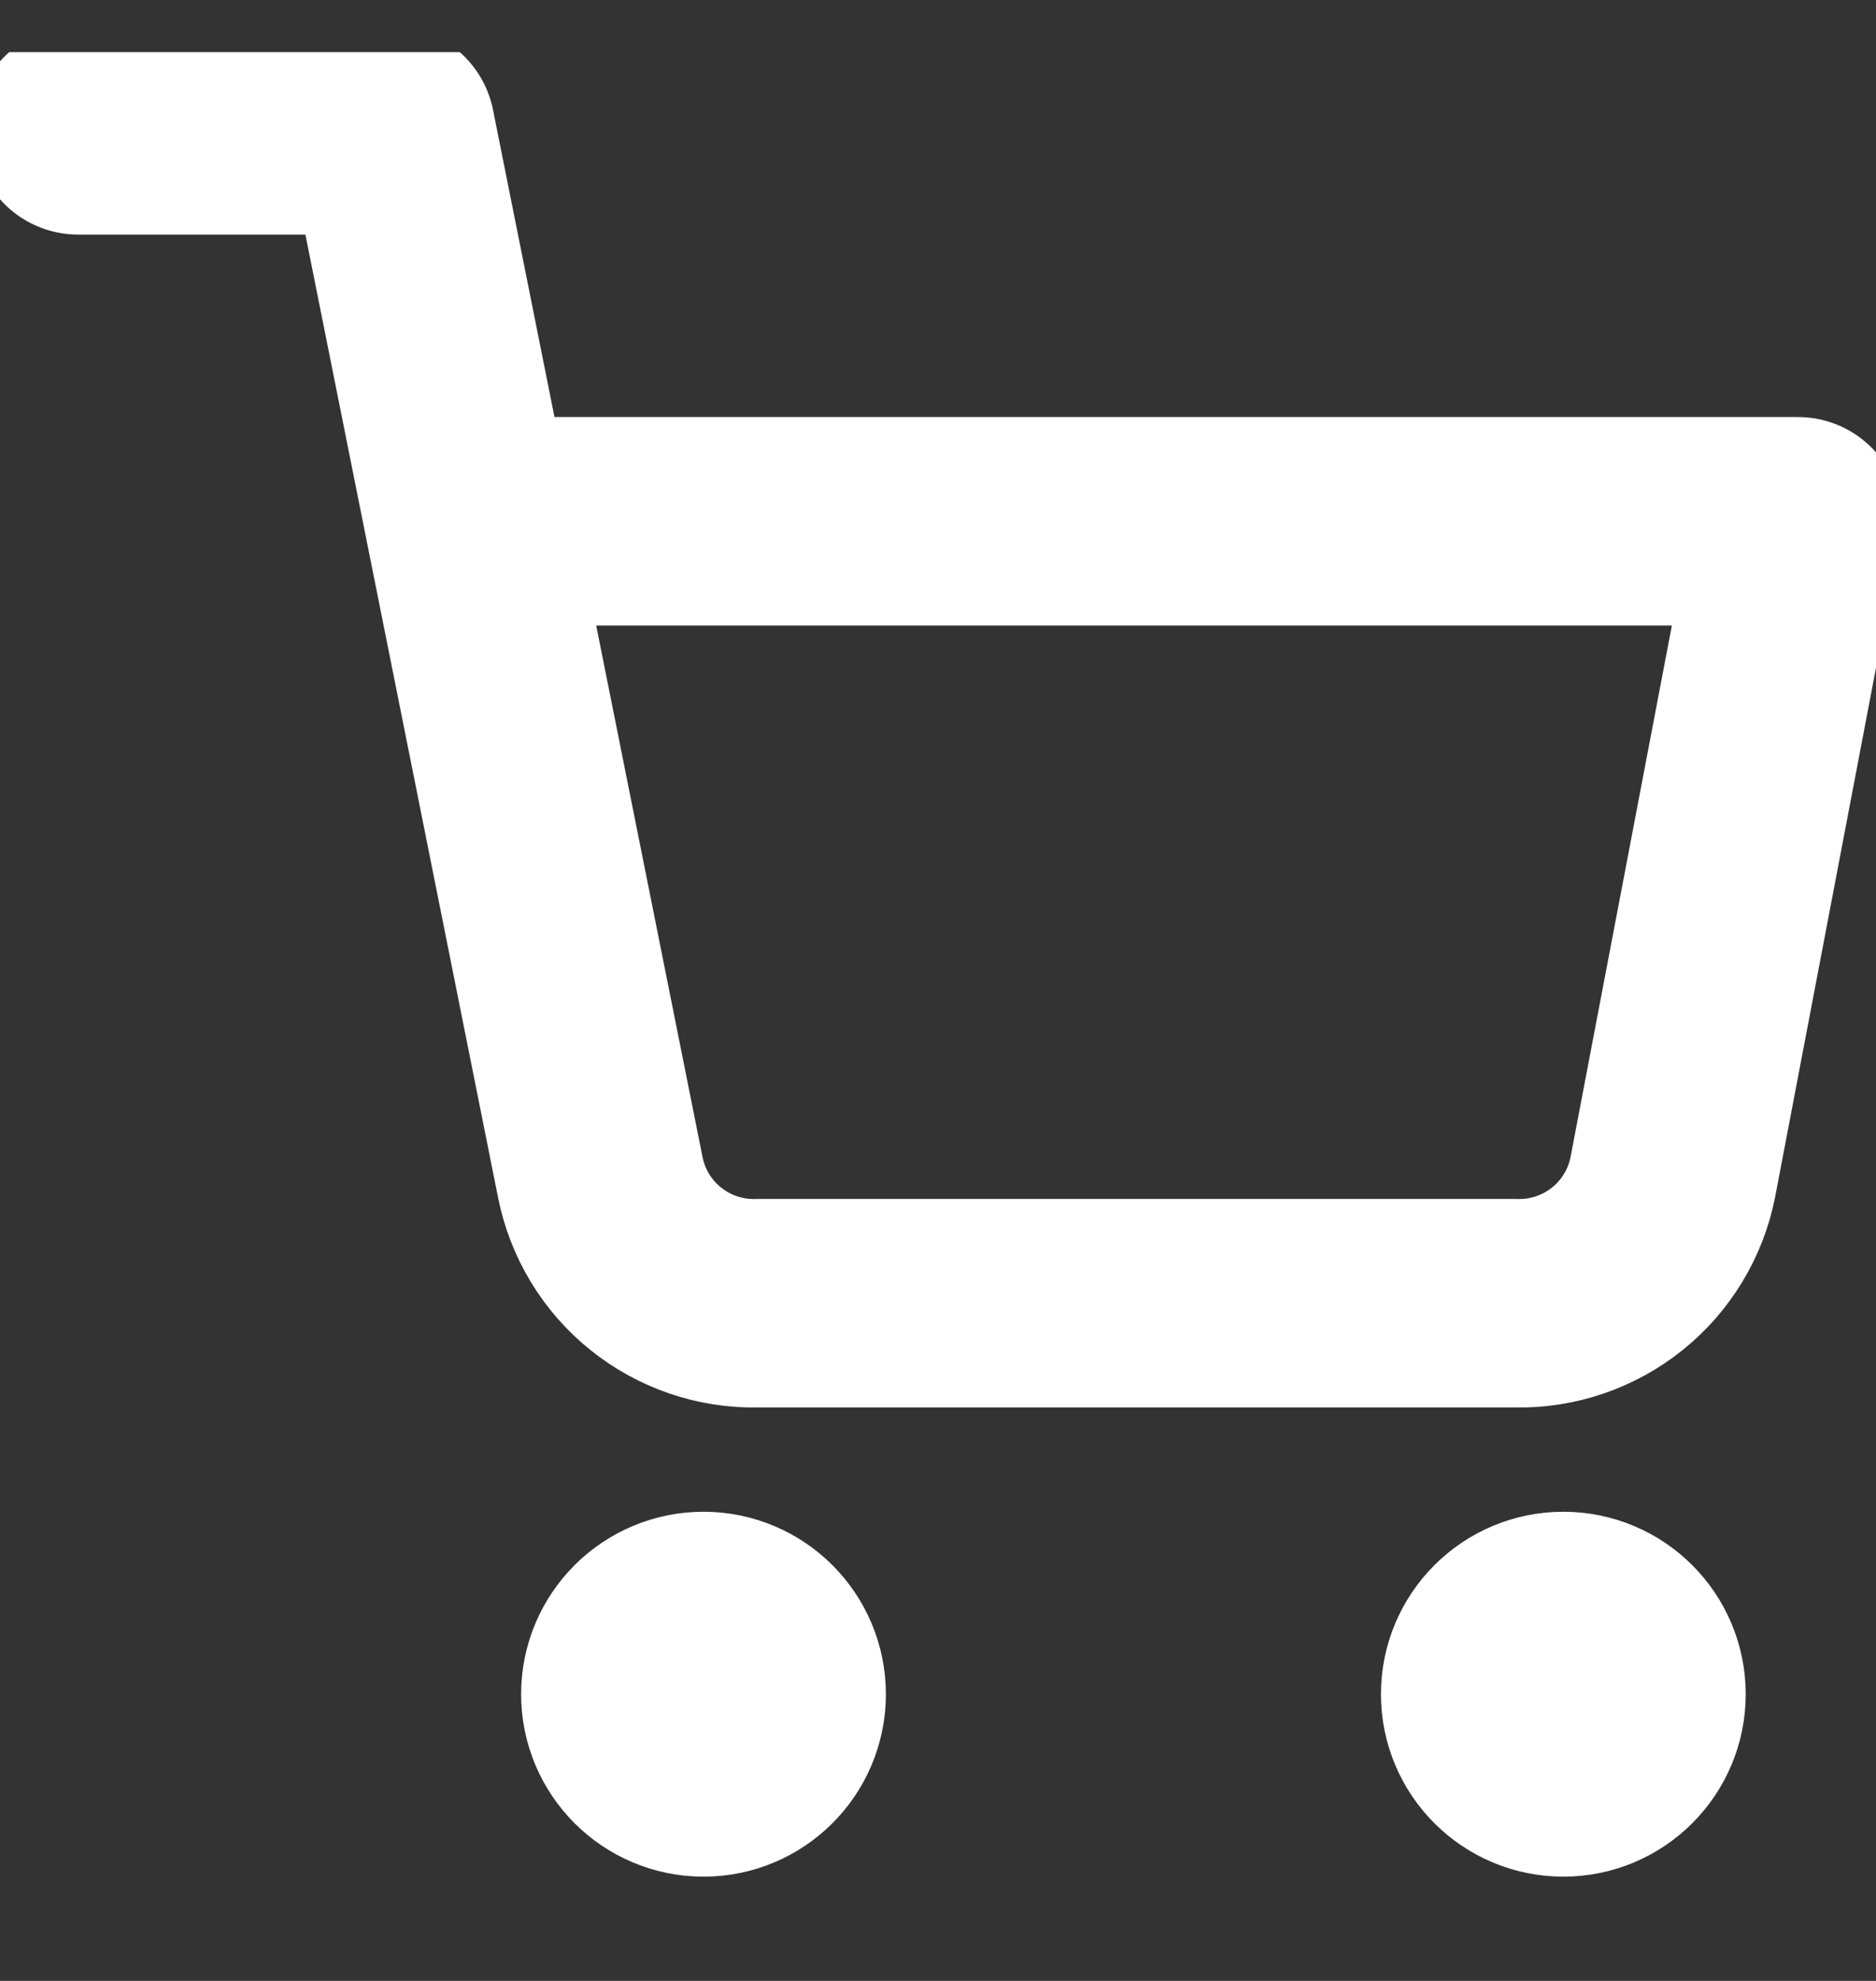 <svg width="18" height="19" viewBox="0 0 18 19" fill="none" xmlns="http://www.w3.org/2000/svg">
<rect x="0" y="0" width="18" height="19" fill="#333333" stroke="none"/>
<g id="fi:shopping-cart" clip-path="url(#clip0_3208_15)">
<path id="Vector" d="M15 17C15.414 17 15.75 16.664 15.75 16.25C15.75 15.836 15.414 15.5 15 15.5C14.586 15.5 14.25 15.836 14.25 16.25C14.25 16.664 14.586 17 15 17Z" fill="white" stroke="white" stroke-width="2" stroke-linecap="round" stroke-linejoin="round"/>
<path id="Vector_2" d="M6.75 17C7.164 17 7.5 16.664 7.5 16.25C7.5 15.836 7.164 15.5 6.75 15.5C6.336 15.5 6 15.836 6 16.25C6 16.664 6.336 17 6.75 17Z" fill="white" stroke="white" stroke-width="2" stroke-linecap="round" stroke-linejoin="round"/>
<path id="Vector_3" d="M0.75 1.25H3.75L5.76 11.293C5.829 11.638 6.016 11.948 6.291 12.169C6.565 12.389 6.908 12.507 7.26 12.5H14.55C14.902 12.507 15.245 12.389 15.519 12.169C15.794 11.948 15.981 11.638 16.05 11.293L17.25 5H4.5" stroke="white" stroke-width="2" stroke-linecap="round" stroke-linejoin="round"/>
</g>
<defs>
<clipPath id="clip0_3208_15">
<rect width="18" height="18" fill="white" transform="translate(0 0.5)"/>
</clipPath>
</defs>
</svg>

